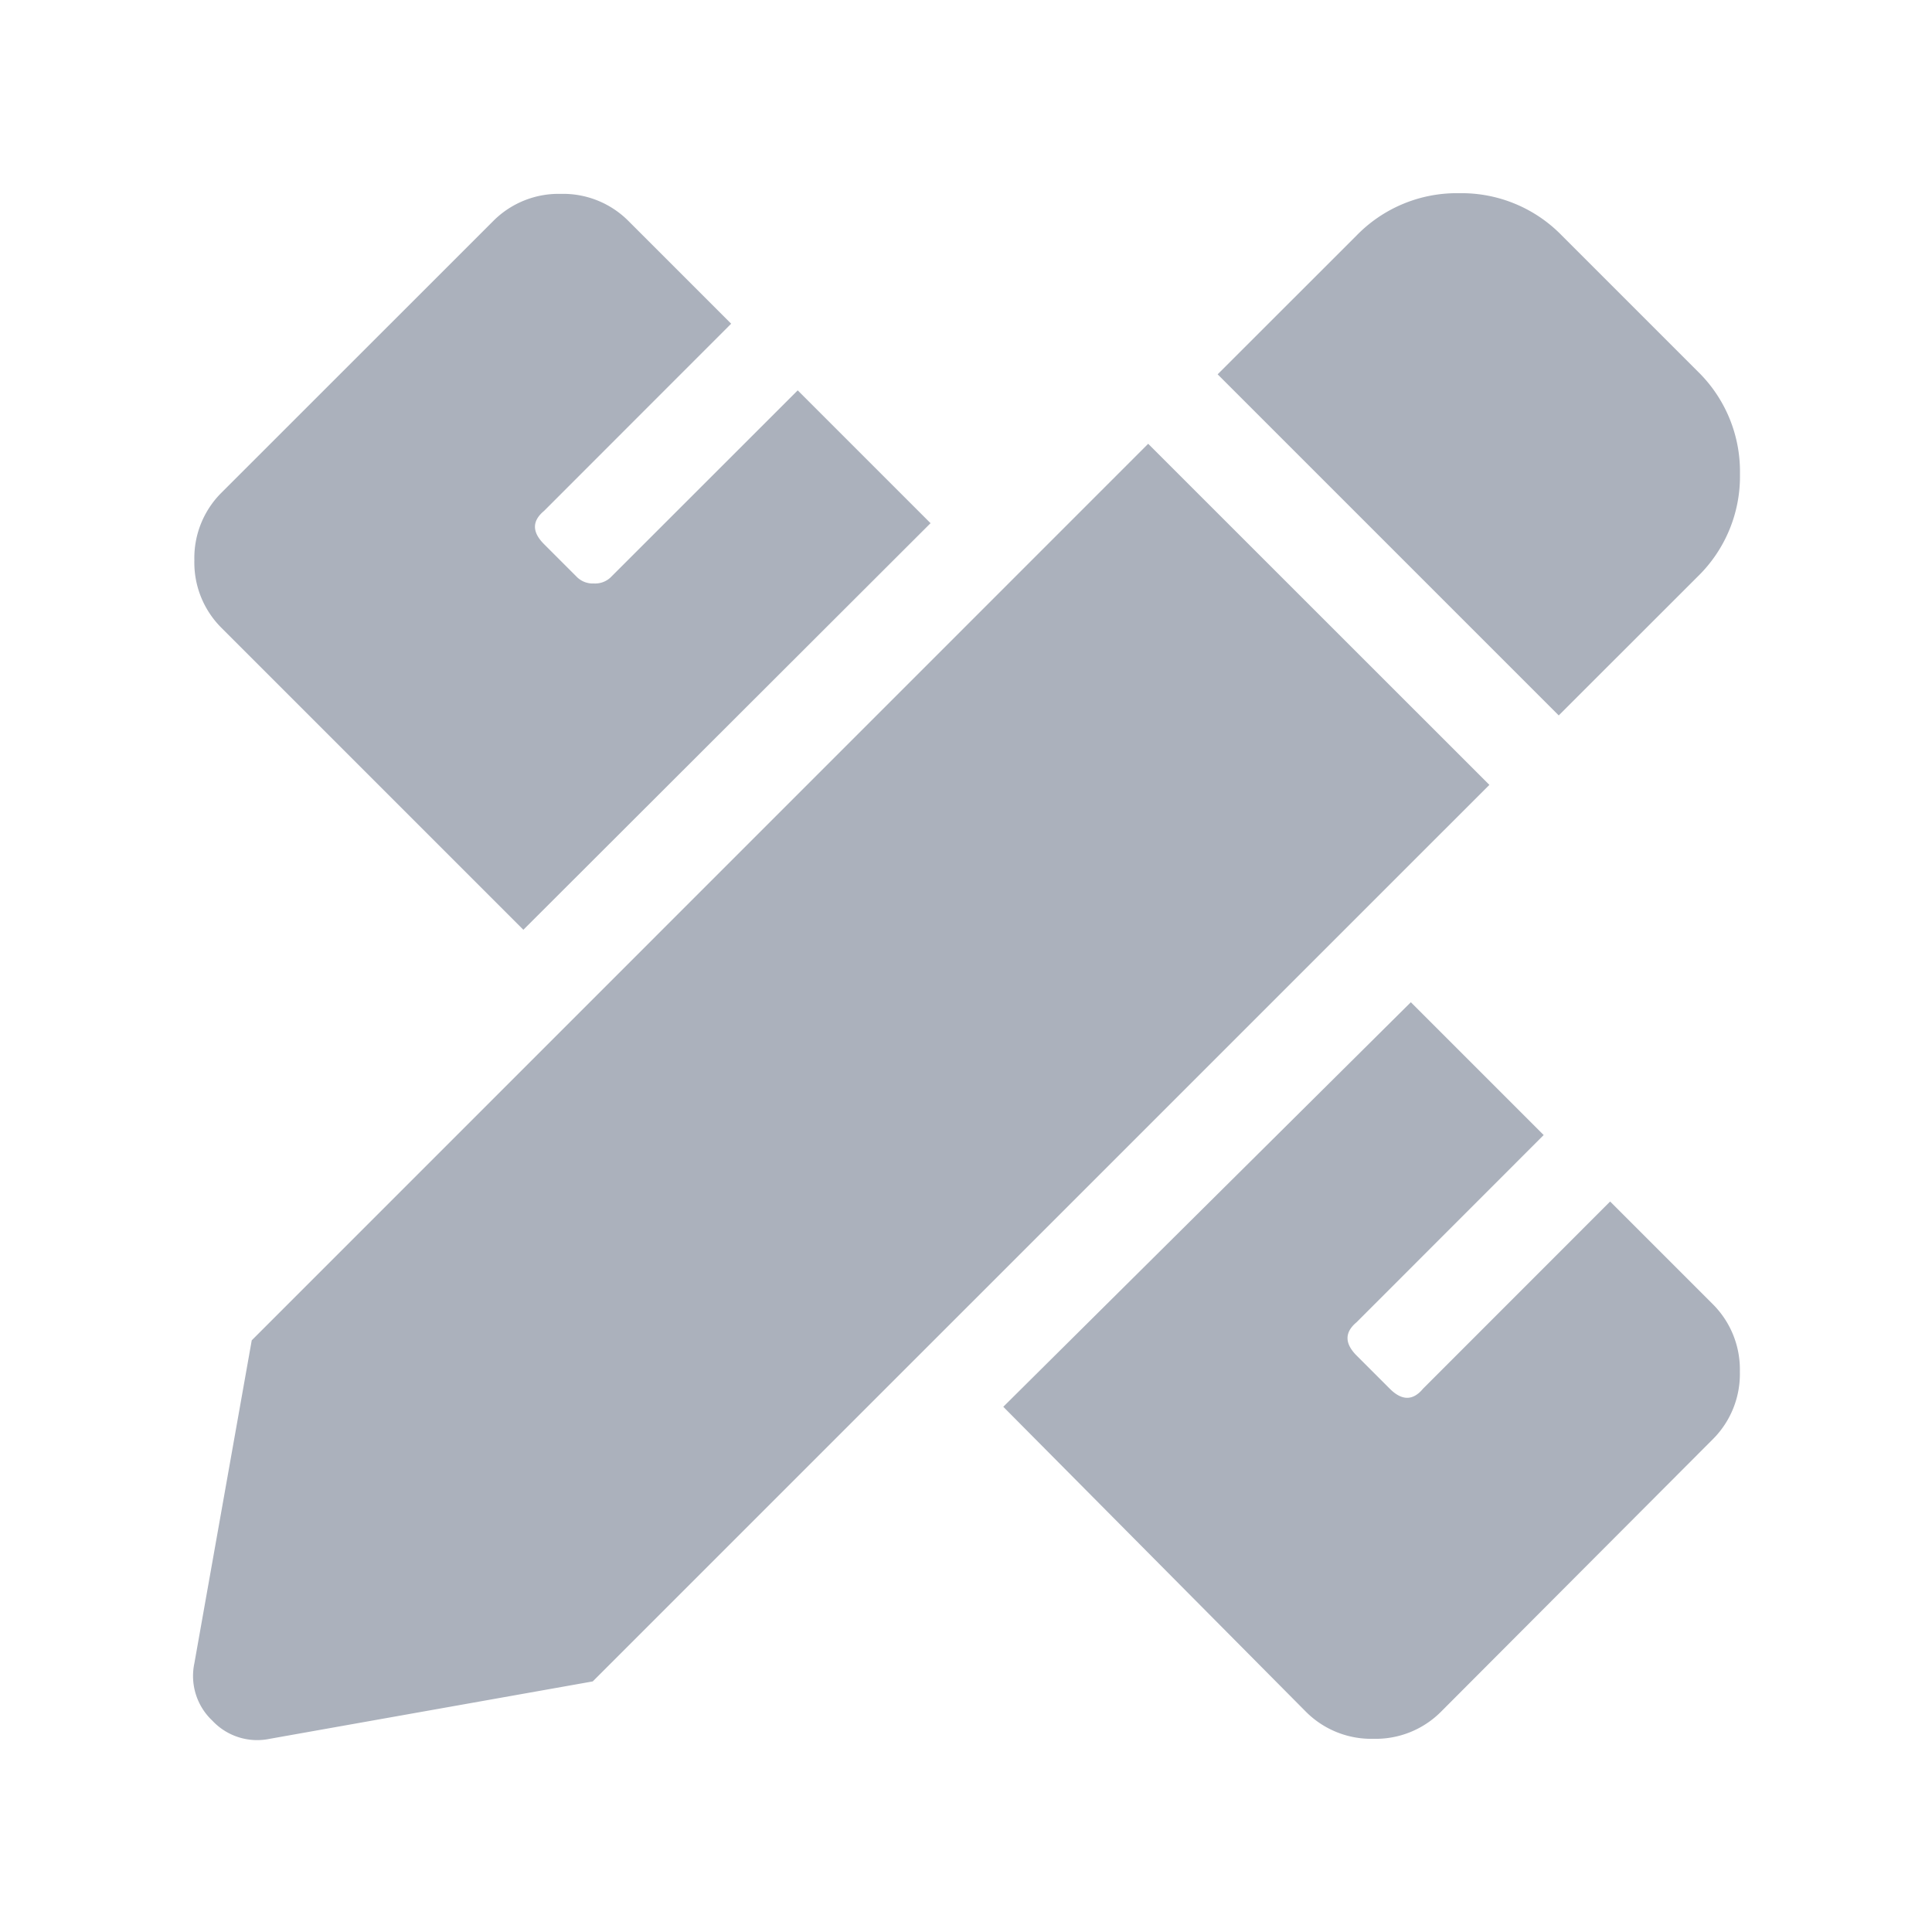 <svg xmlns="http://www.w3.org/2000/svg" width="20" height="20" viewBox="0 0 20 20">
  <g id="Group_30545" data-name="Group 30545" transform="translate(-1055 -166)">
    <path id="Path_189" data-name="Path 189" d="M-4.562-6.375-7.687-9.5a.954.954,0,0,1-.281-.7.954.954,0,0,1,.281-.7l2.813-2.812a.954.954,0,0,1,.7-.281.954.954,0,0,1,.7.281l1.063,1.063-1.937,1.938q-.188.156,0,.344l.344.344a.232.232,0,0,0,.172.063.232.232,0,0,0,.172-.062l1.938-1.937,1.375,1.375ZM7.594-10.031,6.156-8.594,2.625-12.125l1.438-1.437A1.447,1.447,0,0,1,5.125-14a1.447,1.447,0,0,1,1.063.438l1.406,1.406a1.447,1.447,0,0,1,.438,1.063A1.447,1.447,0,0,1,7.594-10.031ZM1.906-11.406,5.438-7.875-3.844,1.406-7.187,2a.635.635,0,0,1-.594-.187.635.635,0,0,1-.187-.594l.594-3.344ZM7.75-2.5a.954.954,0,0,1,.281.7.954.954,0,0,1-.281.7L4.938,1.719a.954.954,0,0,1-.7.281.954.954,0,0,1-.7-.281L.406-1.437,4.625-5.625,6-4.25,4.063-2.312q-.187.156,0,.344l.344.344q.188.188.344,0L6.688-3.562Z" transform="translate(1064.98 182)" fill="#abb1bc"/>
    <rect id="Rectangle_16273" data-name="Rectangle 16273" width="20" height="20" transform="translate(1055 166)" fill="none"/>
  </g>
</svg>
